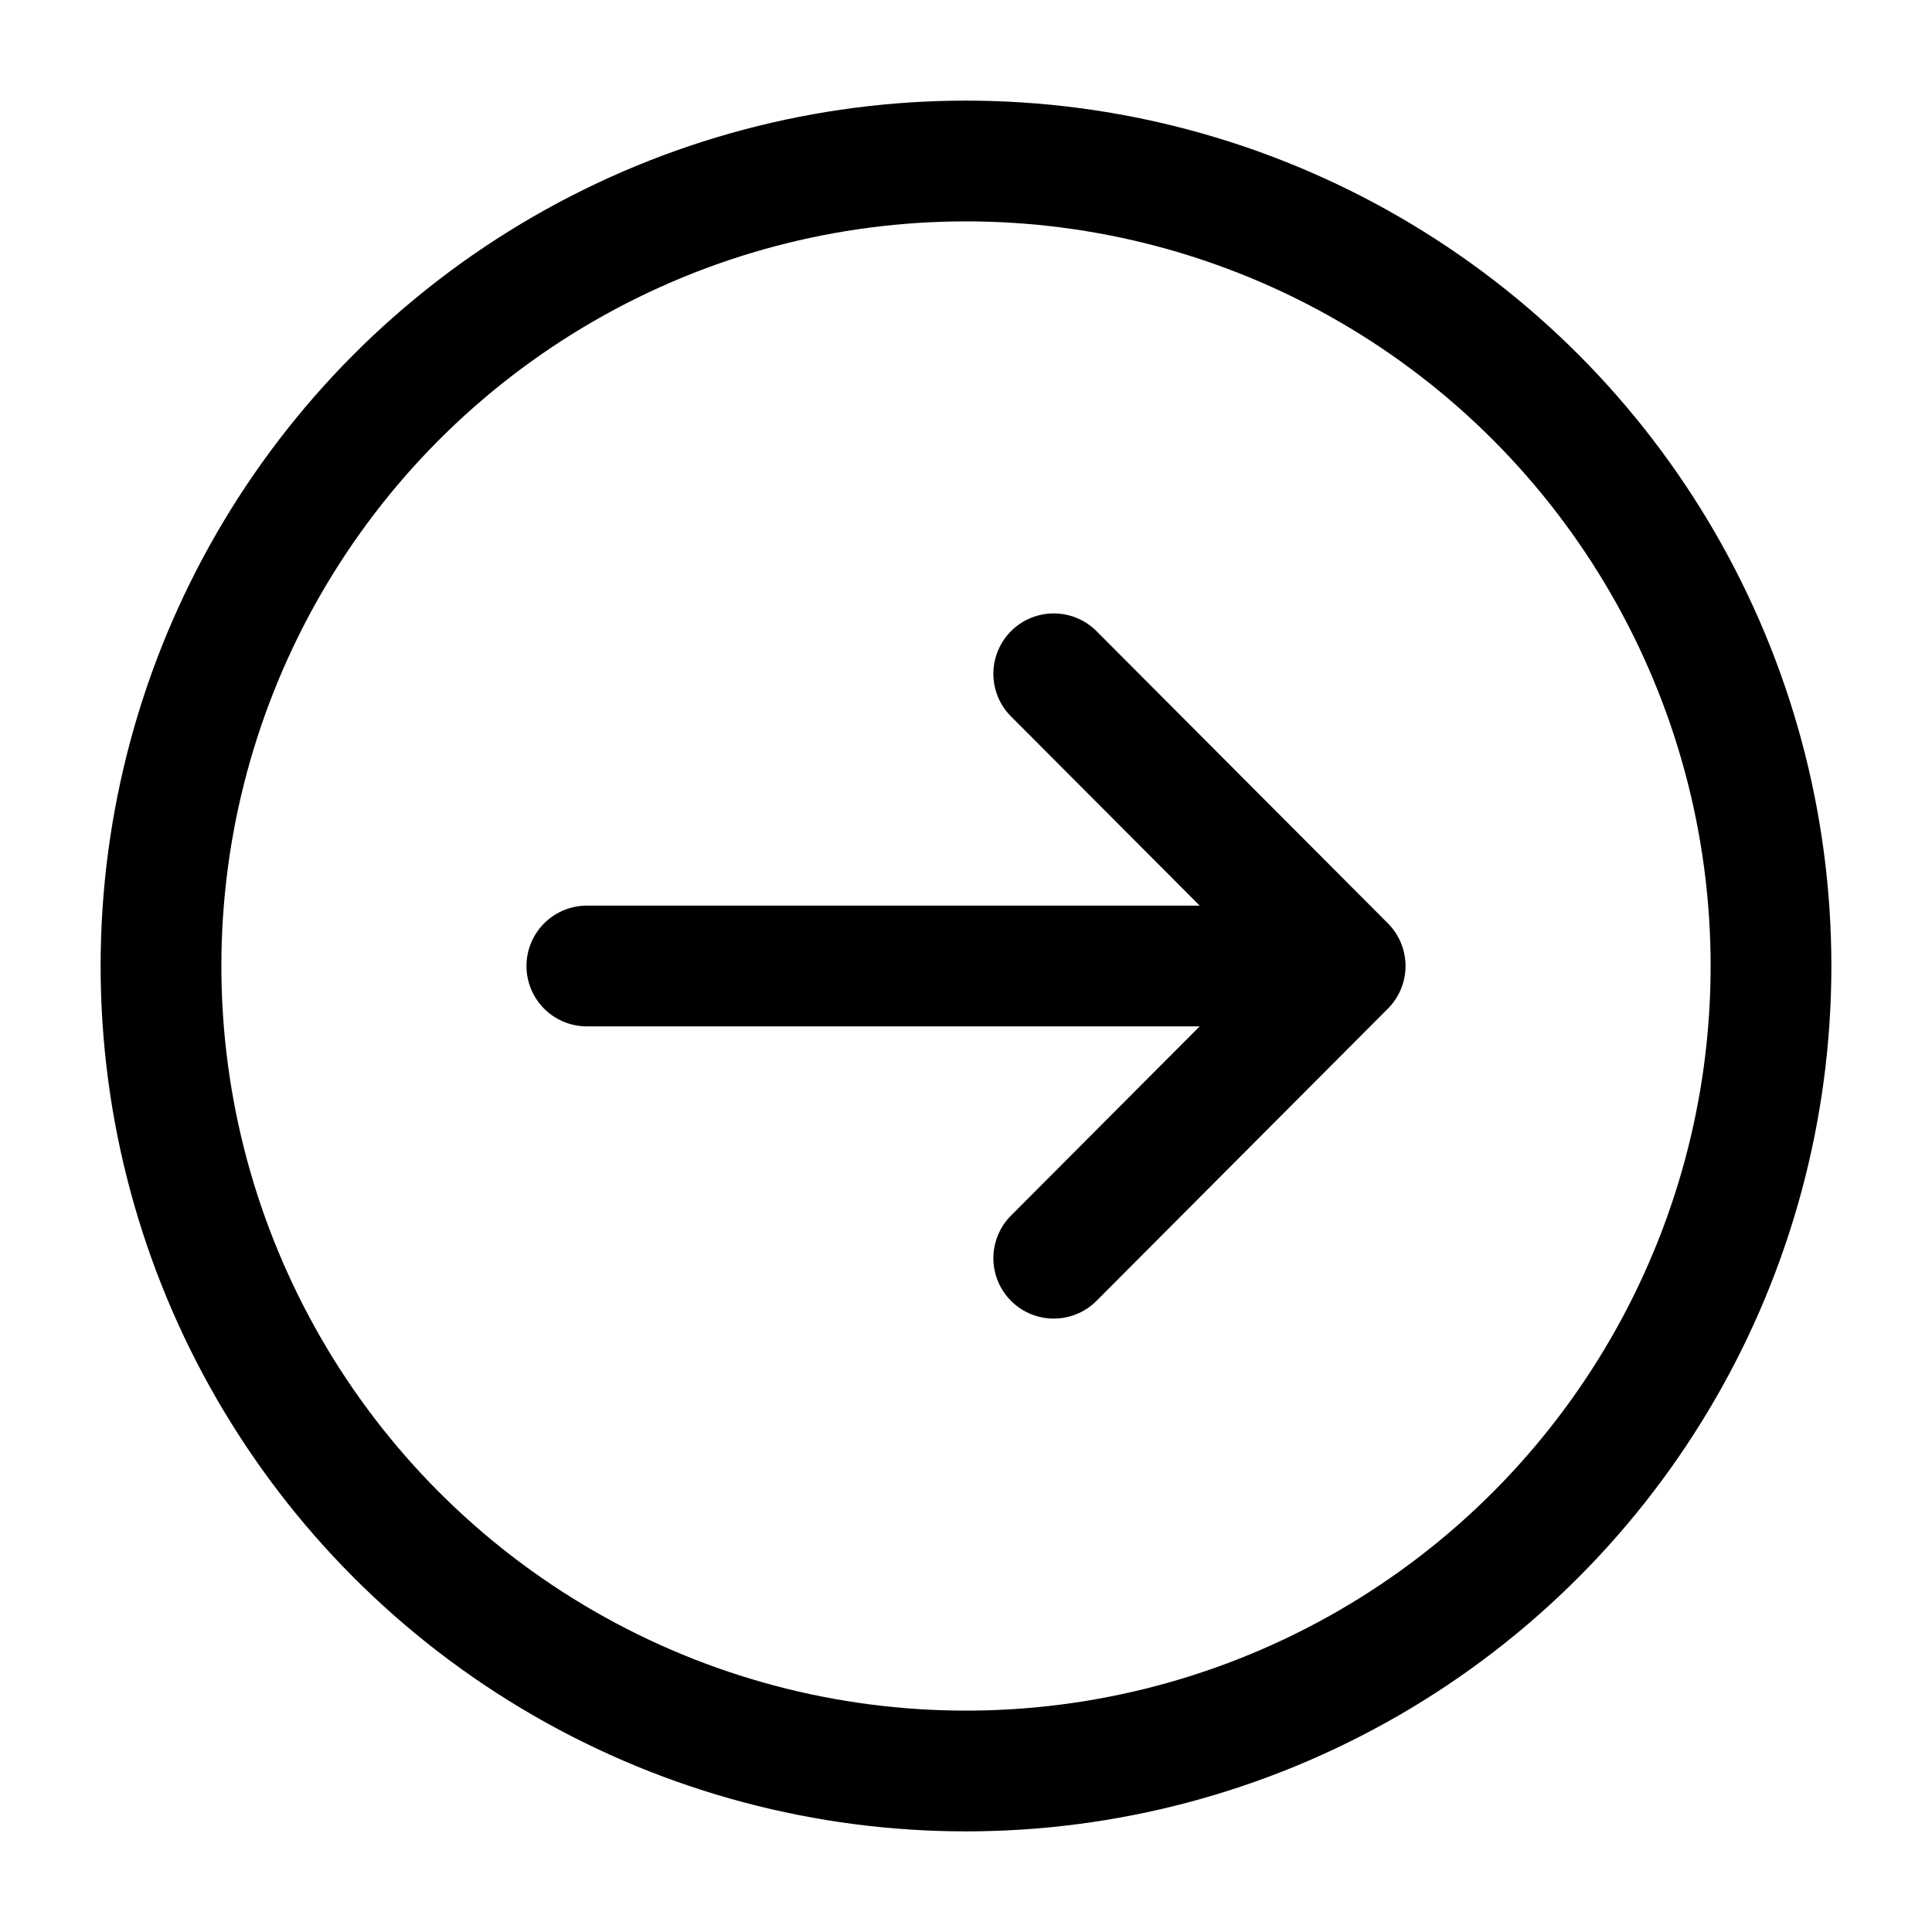 <svg id="Layer_1" data-name="Layer 1" xmlns="http://www.w3.org/2000/svg" viewBox="0 0 24 24"><defs><style>.cls-1{fill:none;stroke:#000;stroke-linecap:round;stroke-linejoin:round;stroke-width:1.5px;}</style></defs><polyline class="cls-1" points="13.09 8.37 16.71 12 13.09 15.63 16.71 12 7.29 12"/><circle class="cls-1" cx="12" cy="12" r="10"/></svg>